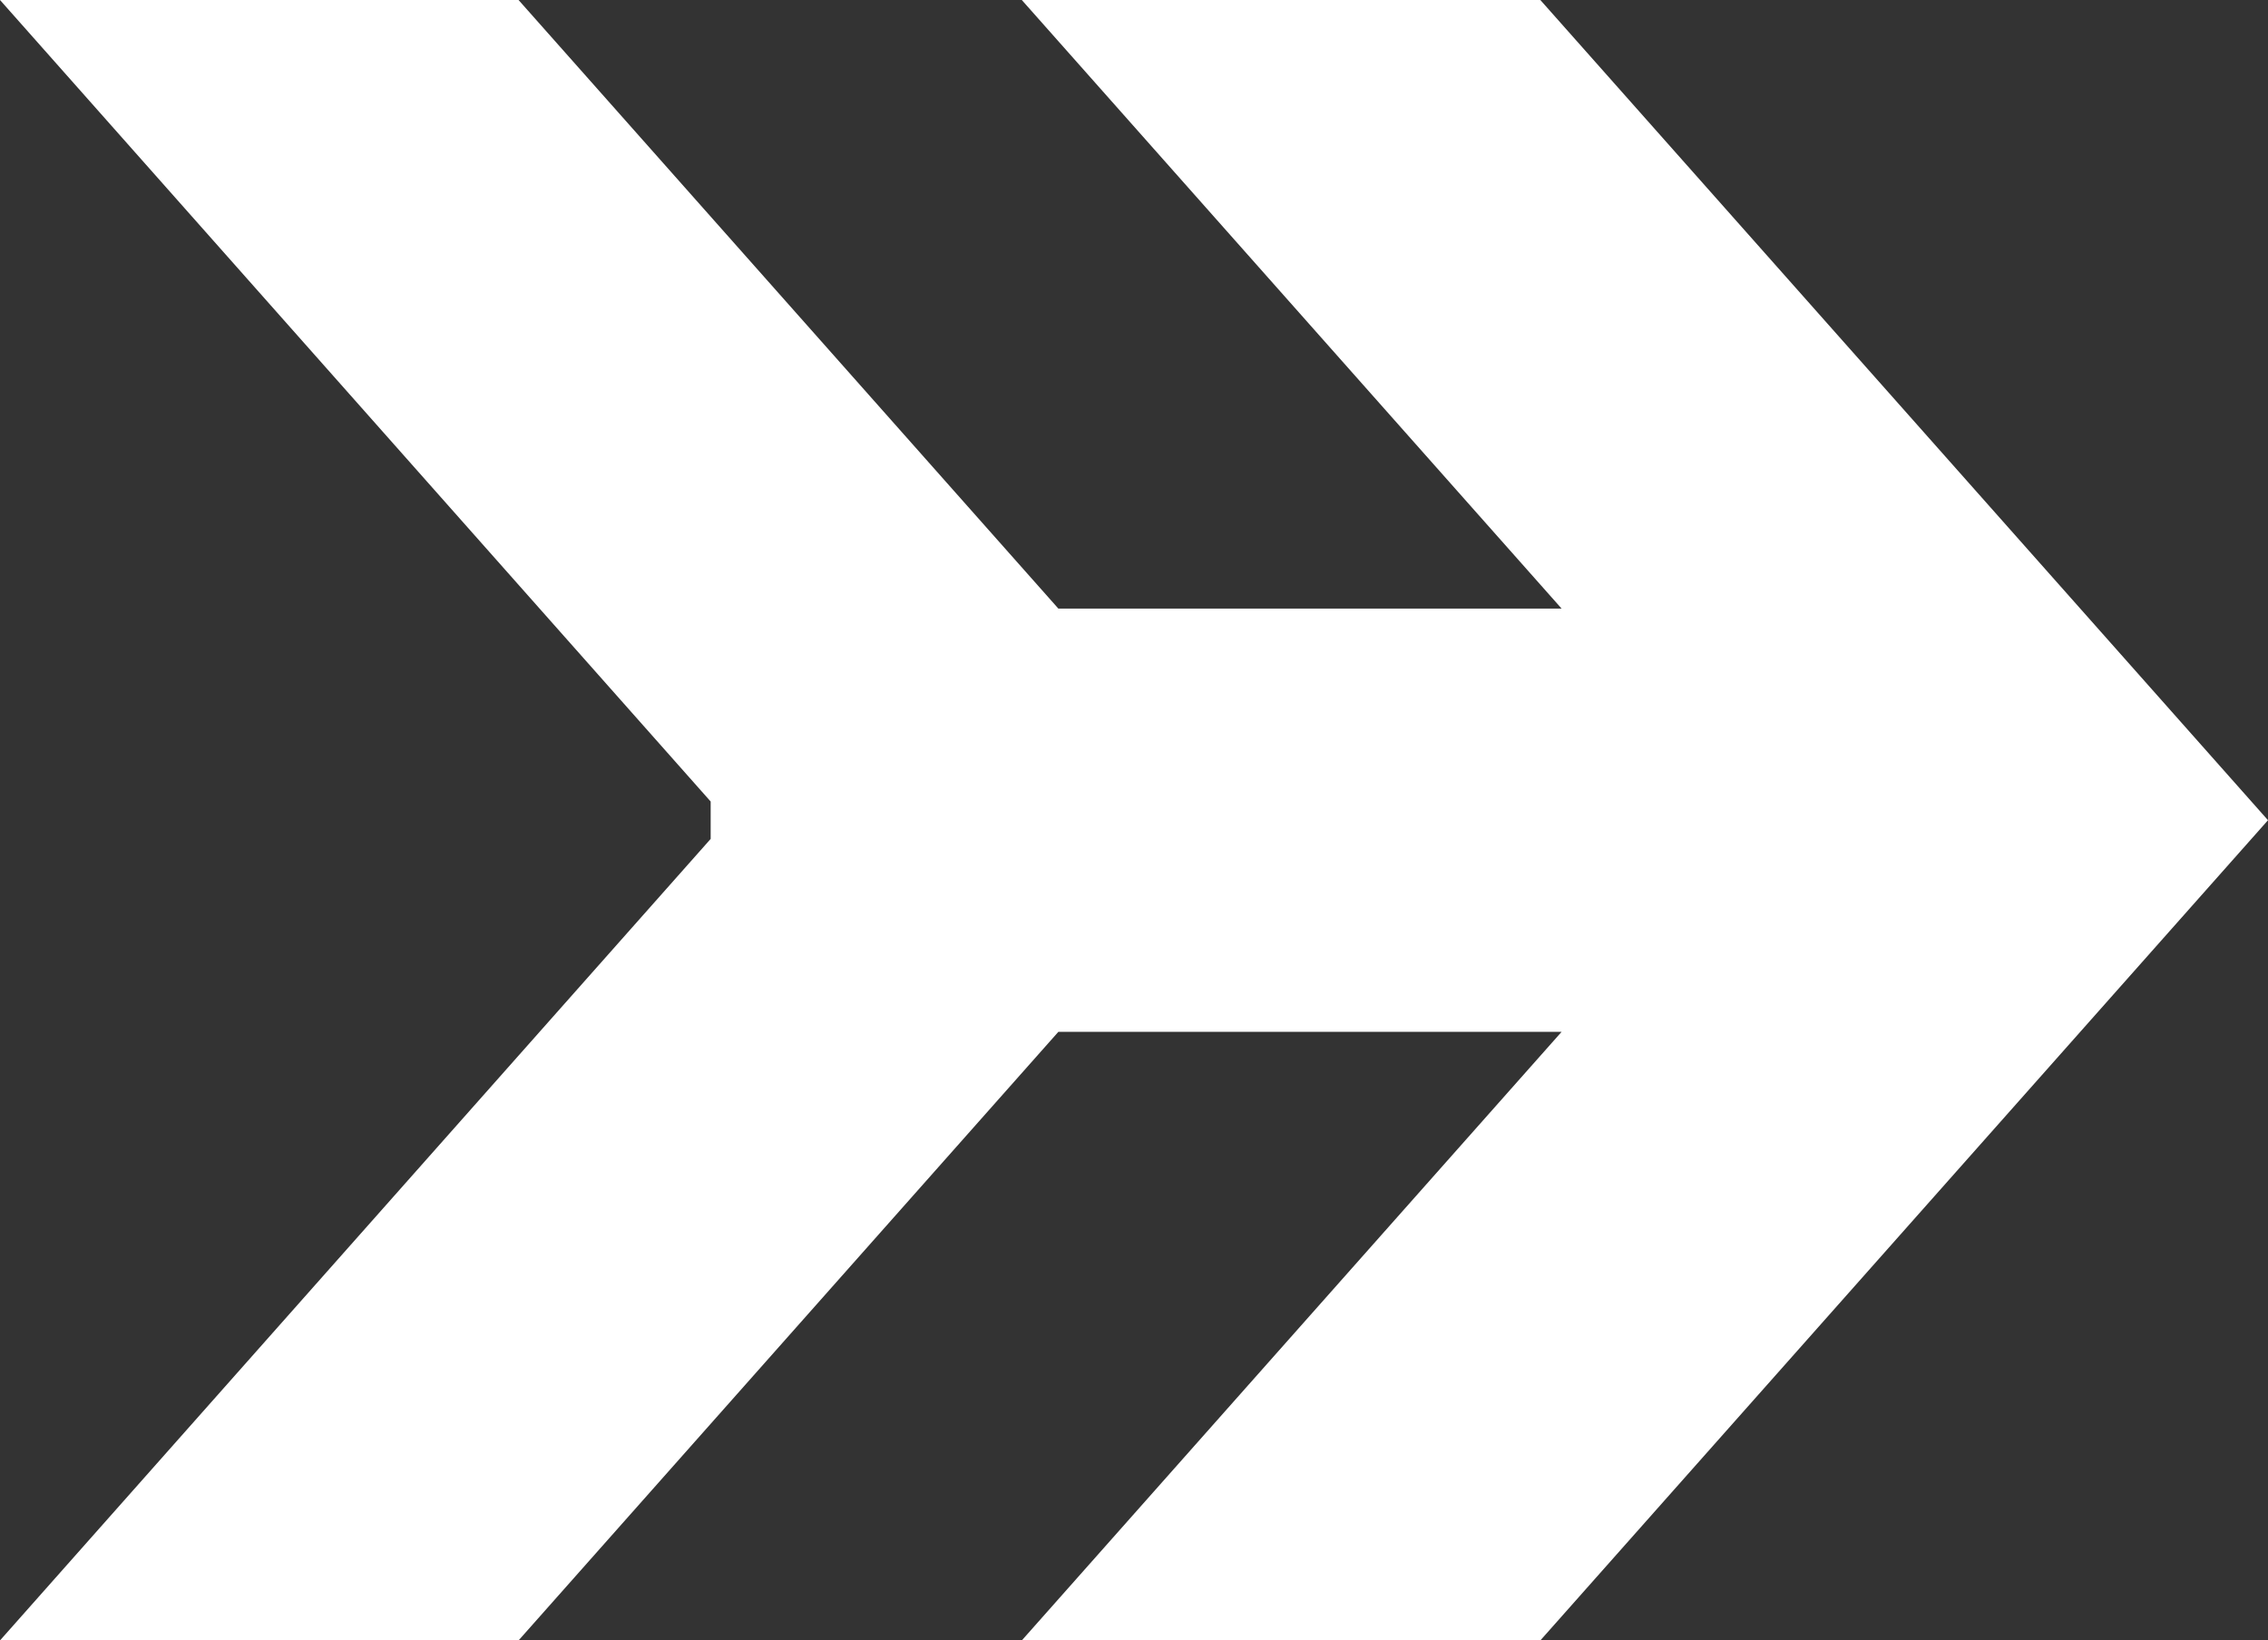 <?xml version="1.0" encoding="UTF-8"?>
<svg id="Layer_2" data-name="Layer 2" xmlns="http://www.w3.org/2000/svg" viewBox="0 0 26.68 19.3">
  <rect x="0" y="0" width="26.68" height="19.3" fill="#333333" stroke="none"/>
  <defs>
    <style>
      .cls-1 {
        fill: #fff;
        fill-rule: evenodd;
      }
    </style>
  </defs>
  <g id="Layer_1-2" data-name="Layer 1">
    <polygon class="cls-1" points="0 0 6.1 0 12.45 7.16 18.37 7.16 12.02 0 18.12 0 26.68 9.65 18.12 19.3 12.02 19.3 18.37 12.14 12.45 12.14 6.1 19.3 0 19.3 8.36 9.87 8.36 9.43 0 0"/>
  </g>
</svg>